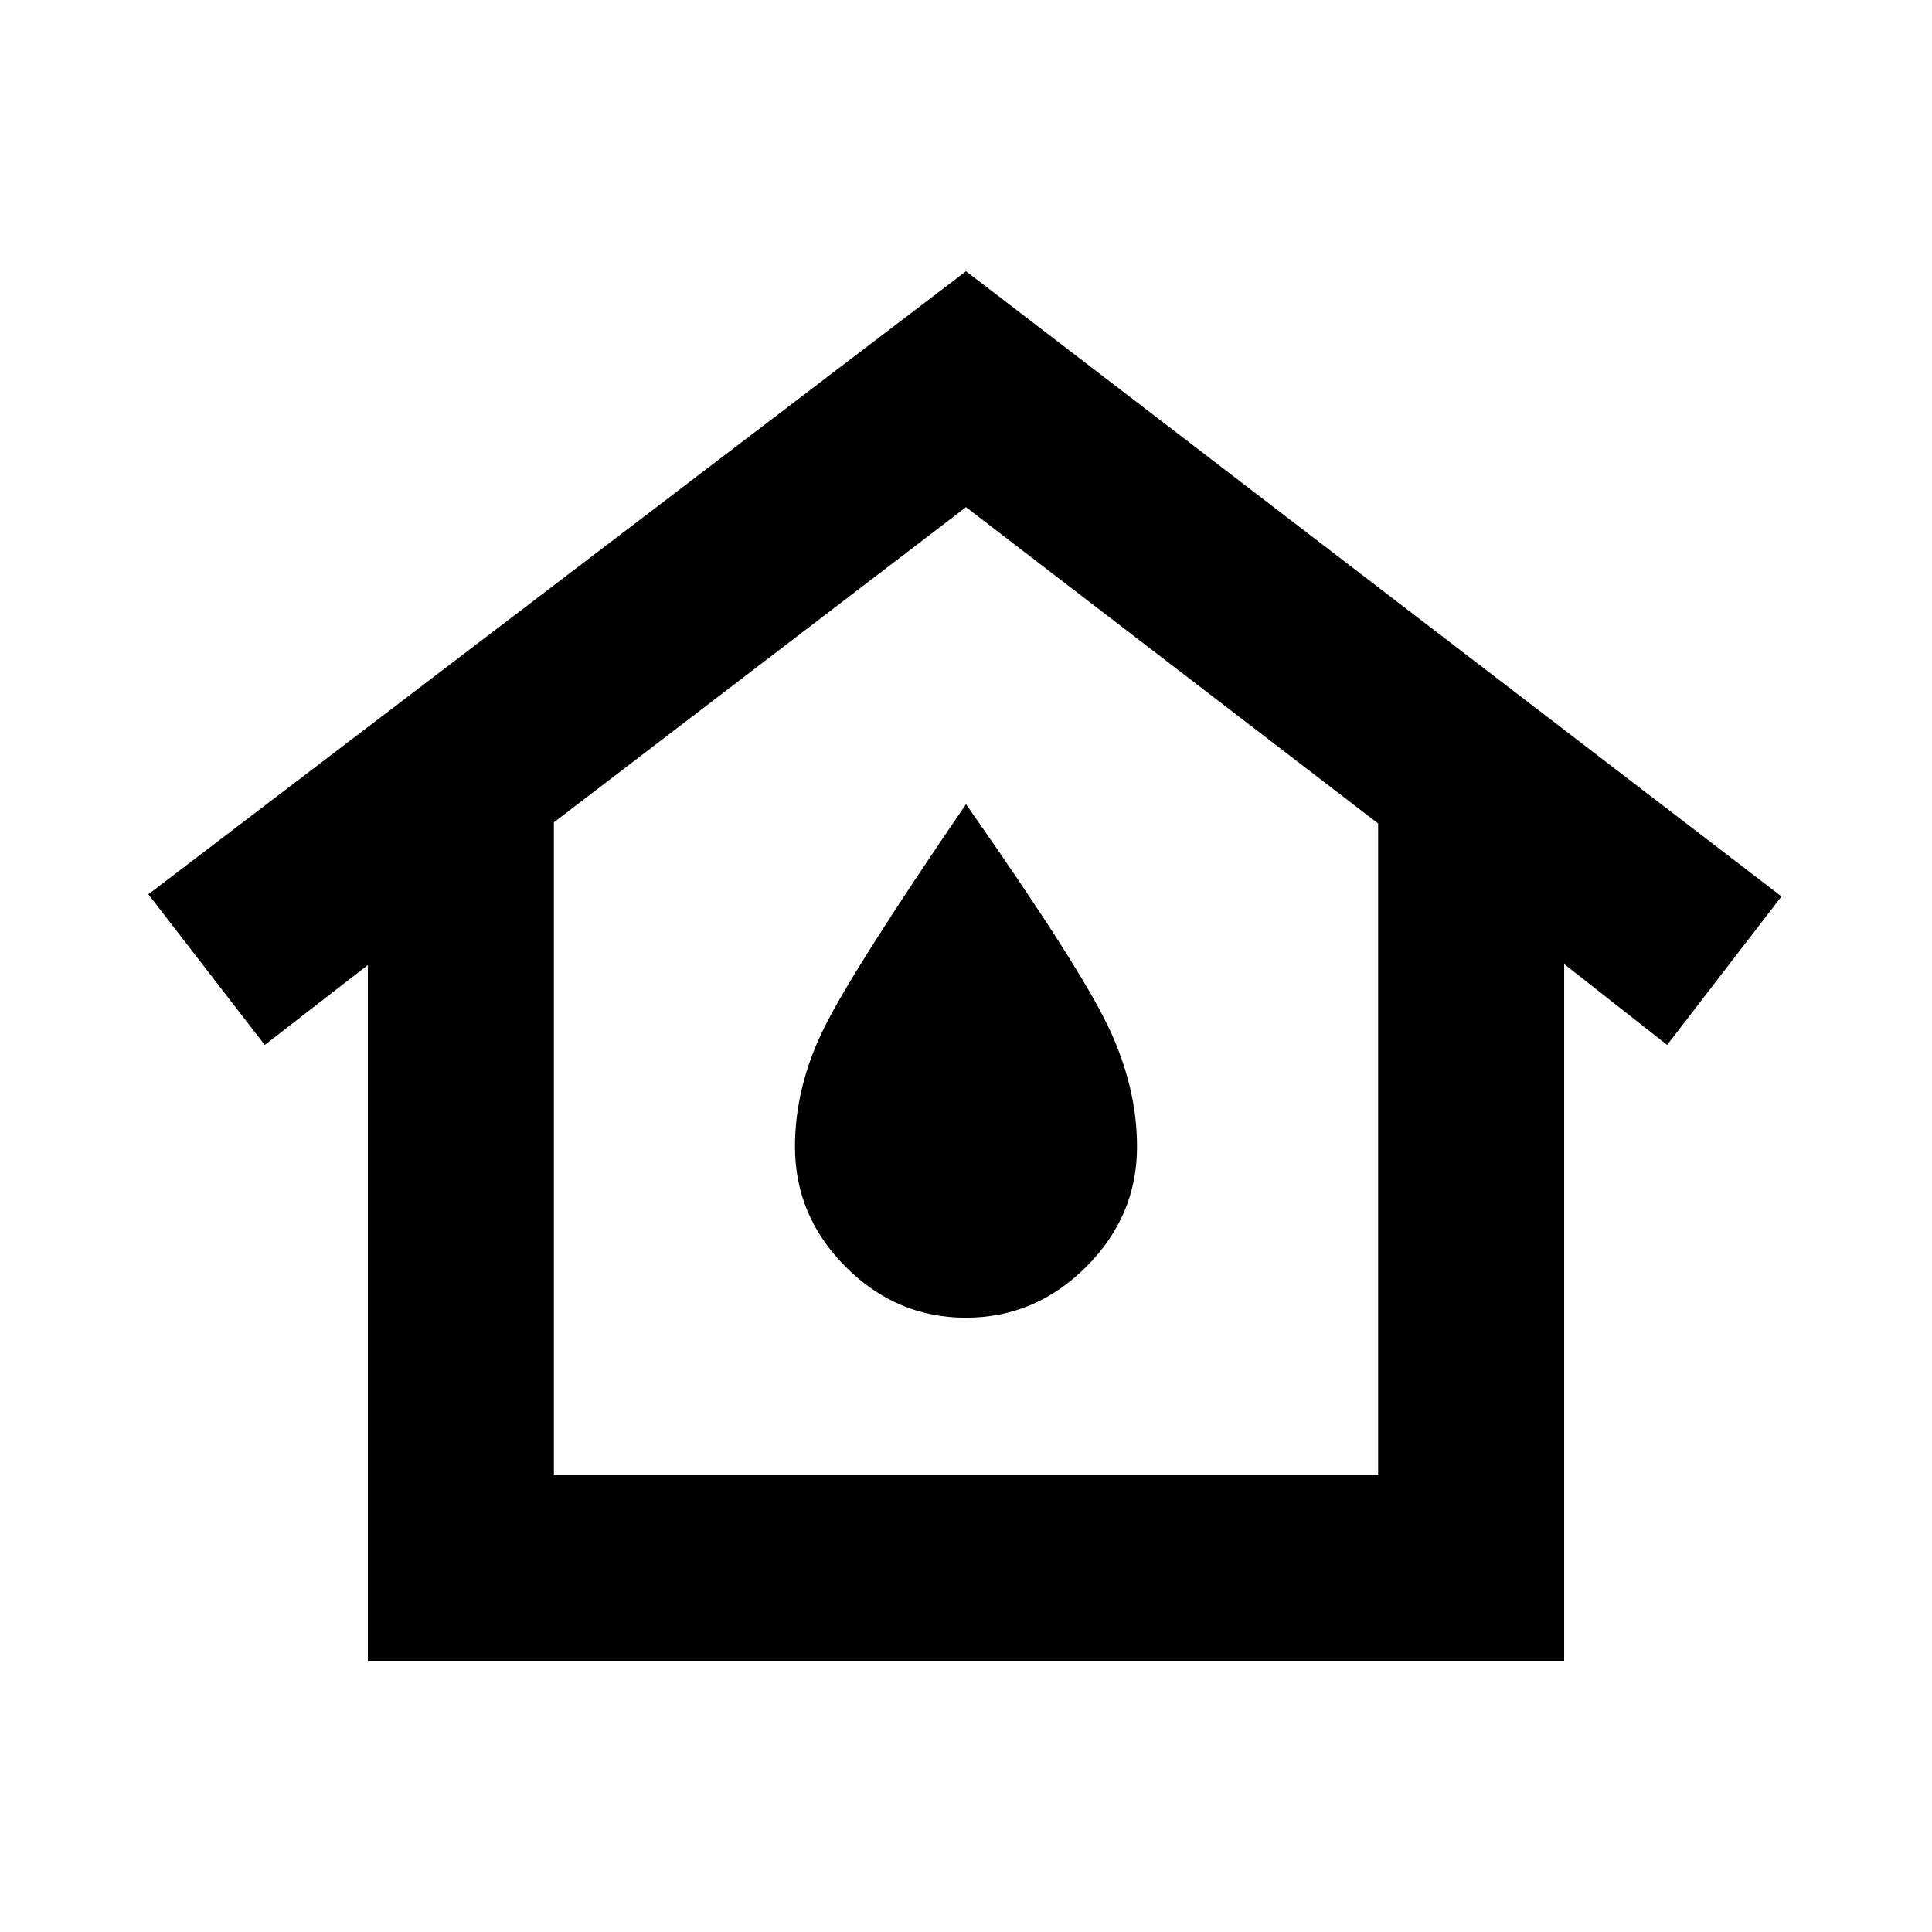 <svg xmlns="http://www.w3.org/2000/svg" height="20" viewBox="0 -960 960 960" width="20"><path d="M275.22-227.22h409.56v-323.61L480-708 275.22-551.39v324.17Zm-92.44 92.44v-345.7l-51.24 39.7-57.82-74.85L480-825.22l405.22 310.65-56.83 73.79-51.17-40.2v346.2H182.78Zm297.14-170.46q34.47 0 59.77-25.24 25.29-25.24 25.29-59.74 0-29.63-14.34-59.74Q536.3-480.07 480-560.41q-56.3 82.34-70.64 111.45-14.34 29.11-14.34 58.74 0 34.5 25.22 59.74 25.22 25.24 59.68 25.24Zm.08-84.98Z"/></svg>